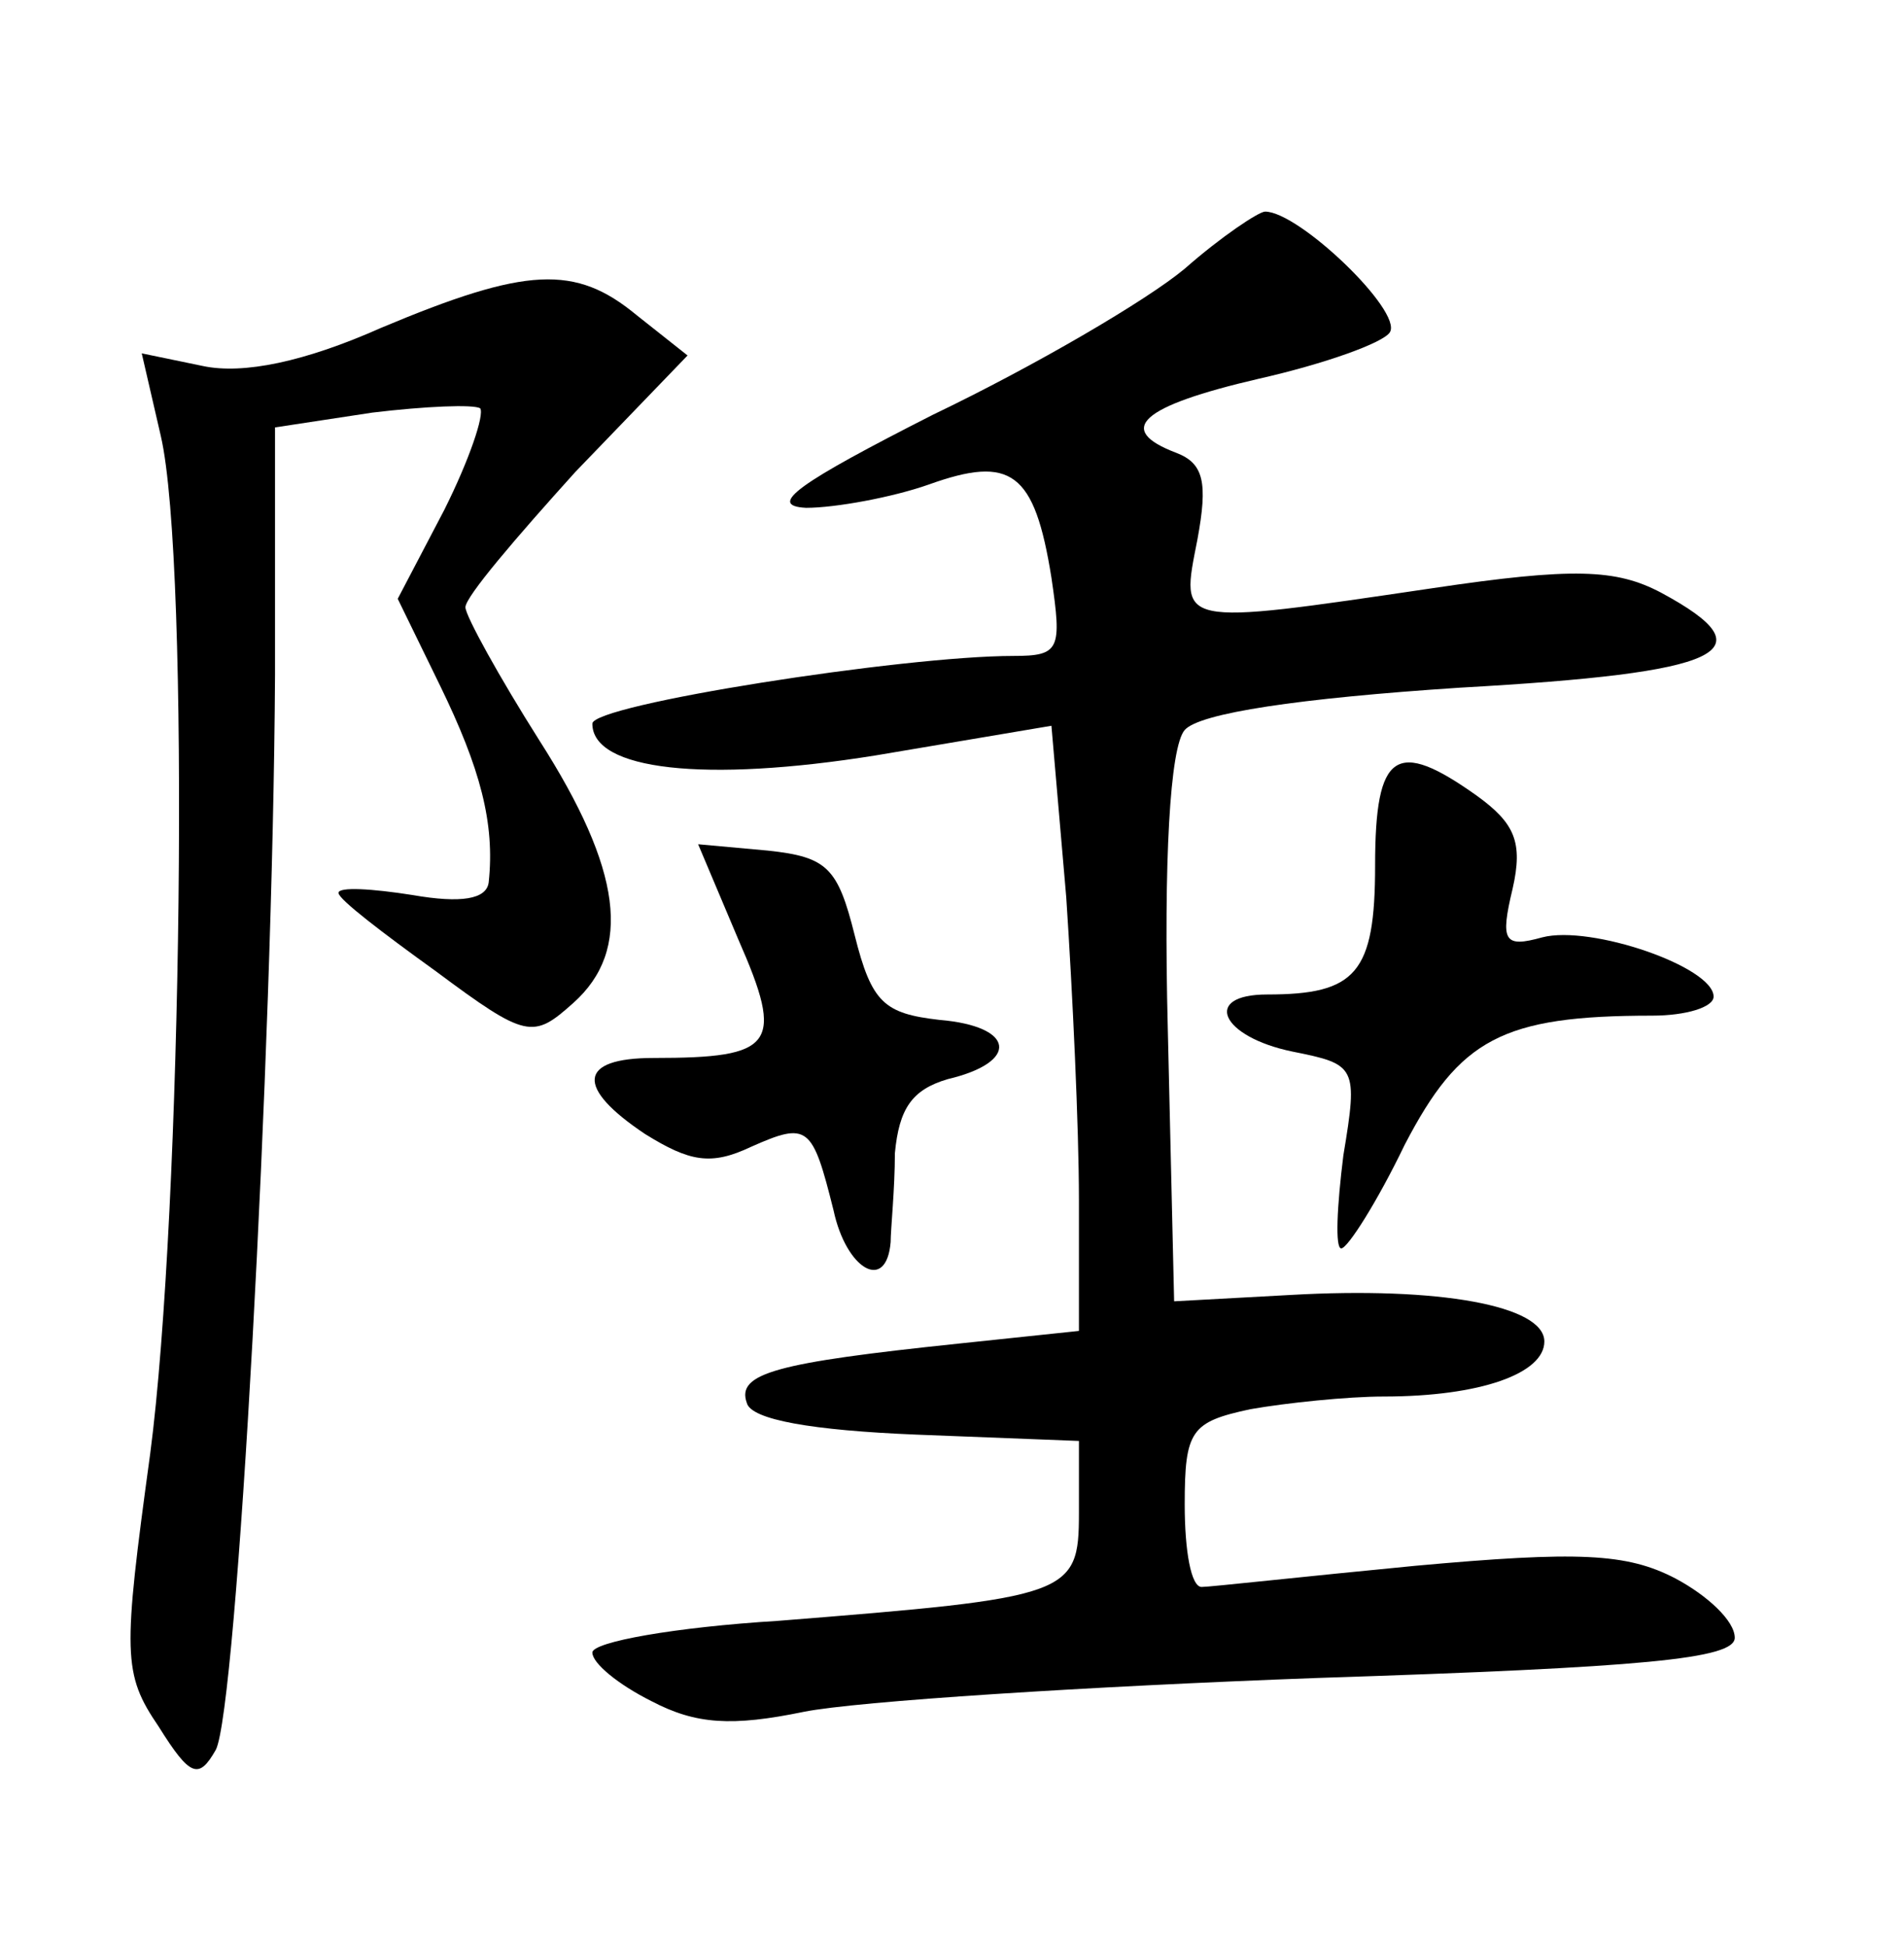 <?xml version="1.0" standalone="no"?>
<!DOCTYPE svg PUBLIC "-//W3C//DTD SVG 20010904//EN"
 "http://www.w3.org/TR/2001/REC-SVG-20010904/DTD/svg10.dtd">
<svg version="1.0" xmlns="http://www.w3.org/2000/svg"
 width="90pt" height="92pt" viewBox="0 0 90 92"
 preserveAspectRatio="xMidYMid meet">
<g transform="translate(0,92) scale(0.1,-0.1)"
fill="#000000" stroke="none">
<path d="M560 793 c-18 -15 -71 -46 -119 -69 -63 -32 -79 -43 -60 -44 14 0 41
5 58 11 39 14 50 6 58 -44 5 -34 4 -37 -18 -37 -52 0 -199 -23 -199 -32 0 -22
53 -28 134 -15 l83 14 7 -81 c3 -45 6 -109 6 -143 l0 -62 -57 -6 c-86 -9 -105
-14 -100 -28 2 -8 31 -13 80 -15 l77 -3 0 -34 c0 -39 -4 -40 -142 -51 -49 -3
-88 -10 -88 -15 0 -5 12 -15 28 -23 21 -11 38 -12 72 -5 25 5 134 12 243 16
154 5 197 9 197 19 0 8 -13 20 -28 28 -23 12 -46 13 -123 6 -52 -5 -97 -10
-101 -10 -5 0 -8 17 -8 39 0 35 3 39 31 45 17 3 46 6 63 6 46 0 76 11 76 26 0
17 -50 26 -120 22 l-55 -3 -3 129 c-2 79 1 133 8 141 7 8 54 15 130 20 125 7
147 17 95 45 -21 11 -41 12 -108 2 -122 -18 -119 -18 -111 23 5 27 3 36 -10
41 -29 11 -17 22 39 35 31 7 59 17 62 22 6 10 -43 57 -59 57 -3 0 -21 -12 -38
-27z"/>
<path d="M180 765 c-36 -16 -65 -22 -84 -18 l-29 6 9 -39 c14 -60 10 -367 -5
-481 -13 -95 -13 -104 4 -129 15 -24 19 -25 27 -11 10 19 27 329 28 508 l0
117 46 7 c25 3 48 4 51 2 2 -3 -5 -24 -17 -48 l-22 -42 20 -41 c19 -39 26 -65
23 -93 -1 -8 -13 -10 -36 -6 -19 3 -35 4 -35 1 0 -3 21 -19 46 -37 43 -32 46
-32 65 -15 28 25 23 63 -16 124 -19 30 -35 59 -35 63 0 5 24 33 52 64 l53 55
-24 19 c-29 24 -52 23 -121 -6z"/>
<path d="M650 511 c0 -51 -9 -61 -51 -61 -31 0 -22 -20 12 -27 30 -6 31 -7 24
-49 -3 -24 -4 -44 -1 -44 3 0 17 22 30 49 26 50 46 61 117 61 16 0 29 4 29 9
0 14 -58 34 -81 28 -18 -5 -20 -2 -14 23 5 22 1 31 -17 44 -38 27 -48 21 -48
-33z"/>
<path d="M349 476 c22 -50 17 -56 -40 -56 -36 0 -37 -14 -4 -36 21 -13 31 -15
50 -6 27 12 29 10 39 -30 6 -28 25 -39 27 -15 0 6 2 25 2 42 2 21 8 30 25 35
34 8 32 25 -4 28 -26 3 -32 8 -40 40 -8 32 -13 37 -41 40 l-33 3 19 -45z"/>
</g>
</svg>

